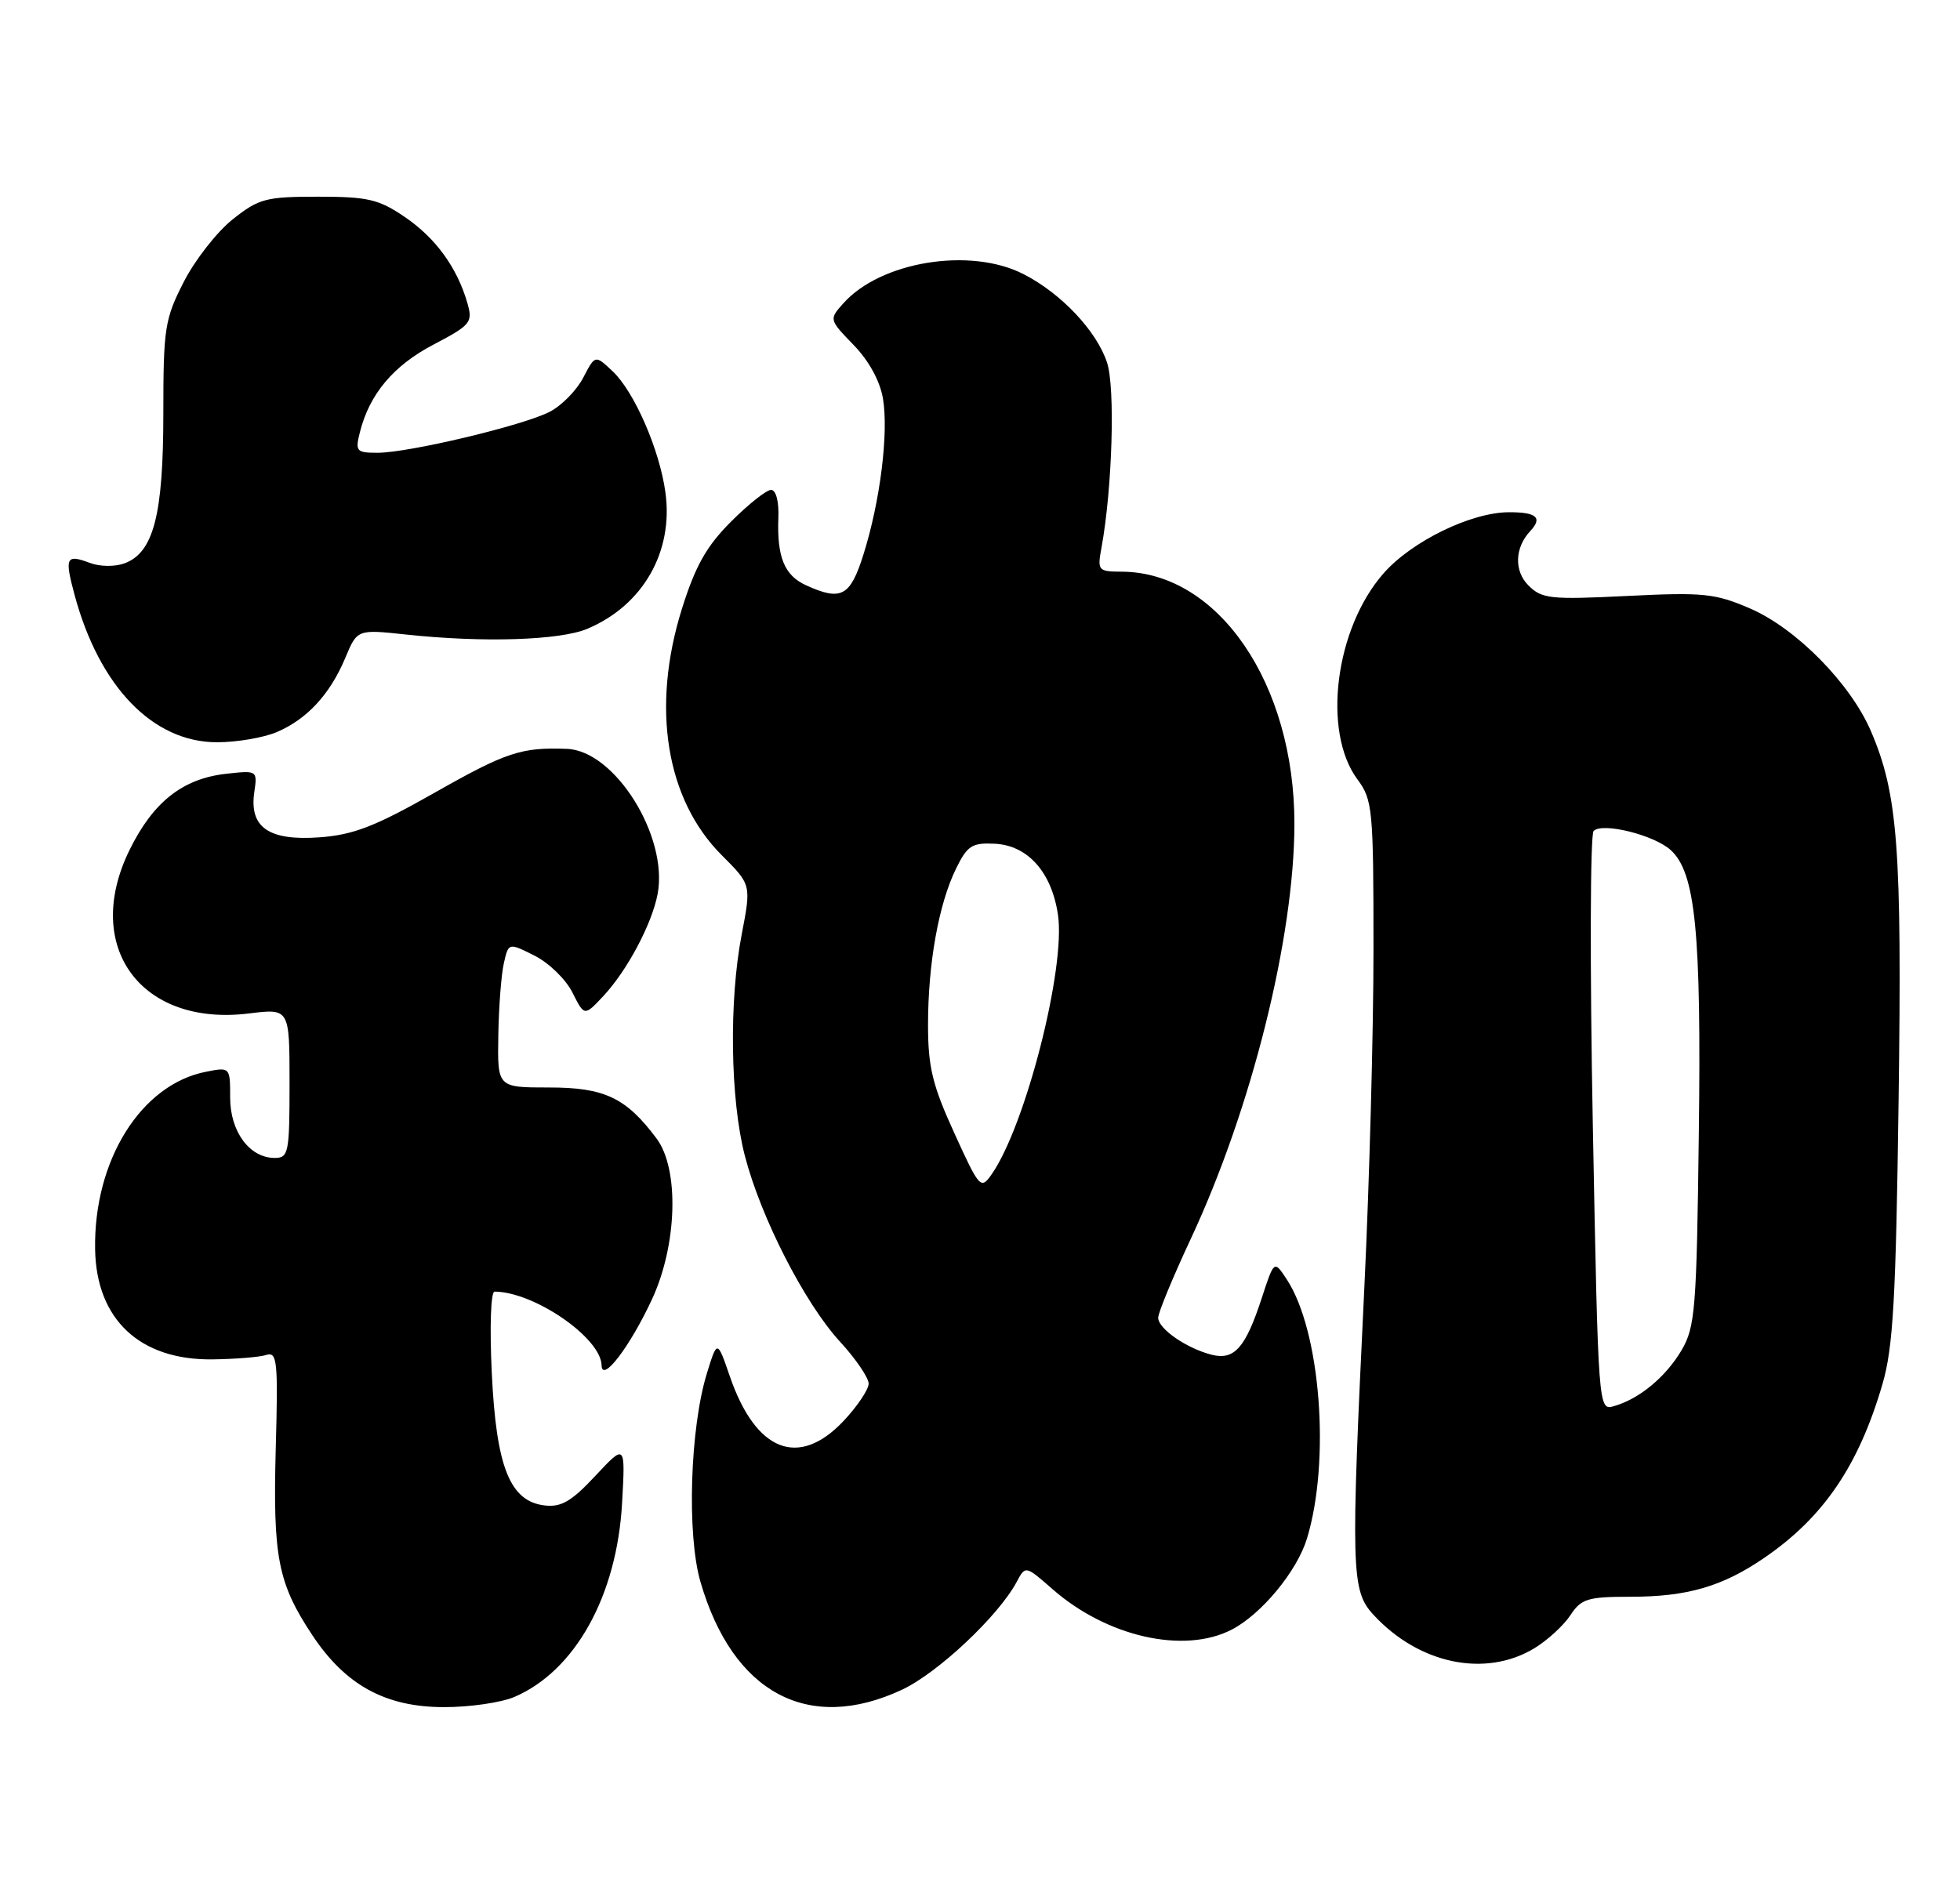 <?xml version="1.0" encoding="UTF-8" standalone="no"?>
<!DOCTYPE svg PUBLIC "-//W3C//DTD SVG 1.1//EN" "http://www.w3.org/Graphics/SVG/1.1/DTD/svg11.dtd" >
<svg xmlns="http://www.w3.org/2000/svg" xmlns:xlink="http://www.w3.org/1999/xlink" version="1.1" viewBox="0 0 264 256">
 <g >
 <path fill="currentColor"
d=" M 69.28 228.62 C 77.47 225.11 83.09 215.00 83.79 202.50 C 84.24 194.50 84.24 194.50 80.20 198.82 C 77.00 202.26 75.59 203.08 73.38 202.82 C 68.68 202.28 66.84 197.66 66.24 184.95 C 65.94 178.81 66.11 174.00 66.61 174.01 C 71.96 174.04 80.95 180.24 81.03 183.94 C 81.09 186.38 84.88 181.39 87.84 175.00 C 91.22 167.69 91.51 157.50 88.44 153.39 C 84.33 147.88 81.41 146.50 73.92 146.51 C 67.00 146.51 67.00 146.51 67.12 139.51 C 67.18 135.65 67.52 131.26 67.87 129.75 C 68.50 126.99 68.50 126.99 72.00 128.75 C 73.92 129.71 76.22 131.94 77.10 133.71 C 78.71 136.92 78.71 136.92 81.25 134.21 C 84.46 130.79 87.82 124.47 88.58 120.43 C 90.03 112.67 82.83 101.14 76.37 100.89 C 70.24 100.65 68.18 101.33 58.59 106.77 C 50.51 111.35 47.63 112.47 43.02 112.81 C 36.20 113.30 33.56 111.47 34.25 106.73 C 34.68 103.79 34.66 103.78 30.43 104.25 C 24.58 104.91 20.61 108.06 17.43 114.55 C 11.07 127.56 19.00 138.36 33.58 136.53 C 39.00 135.86 39.00 135.86 39.00 145.93 C 39.00 155.33 38.87 156.00 37.00 156.00 C 33.62 156.00 31.00 152.46 31.00 147.88 C 31.00 143.76 30.99 143.75 27.75 144.39 C 18.99 146.10 12.61 156.33 12.81 168.31 C 12.97 177.76 18.83 183.26 28.62 183.14 C 31.68 183.10 34.94 182.84 35.85 182.55 C 37.34 182.07 37.47 183.30 37.14 195.19 C 36.75 209.83 37.43 213.29 42.07 220.30 C 46.54 227.03 51.91 229.98 59.78 229.99 C 63.24 230.00 67.51 229.38 69.28 228.62 Z  M 121.50 227.64 C 126.34 225.37 134.47 217.72 136.93 213.14 C 138.12 210.90 138.12 210.90 141.75 214.08 C 149.08 220.52 159.47 222.87 165.90 219.55 C 169.91 217.48 174.70 211.68 176.04 207.28 C 179.23 196.79 177.87 179.31 173.33 172.38 C 171.62 169.77 171.62 169.77 169.96 174.85 C 167.77 181.57 166.27 183.28 163.22 182.52 C 159.85 181.67 156.00 179.02 156.00 177.53 C 156.00 176.85 157.98 172.06 160.40 166.88 C 168.58 149.37 174.33 126.32 174.35 111.00 C 174.36 92.11 164.11 77.11 151.14 77.02 C 147.89 77.00 147.79 76.89 148.37 73.75 C 149.82 65.80 150.23 52.22 149.11 48.84 C 147.70 44.57 142.92 39.51 137.84 36.92 C 130.67 33.26 118.60 35.23 113.58 40.88 C 111.66 43.03 111.67 43.06 114.97 46.47 C 117.04 48.60 118.54 51.35 118.93 53.70 C 119.71 58.33 118.55 67.58 116.30 74.71 C 114.52 80.36 113.31 81.01 108.57 78.85 C 105.65 77.52 104.64 75.05 104.84 69.75 C 104.93 67.56 104.52 66.00 103.86 66.00 C 103.24 66.00 100.82 67.92 98.47 70.27 C 95.16 73.58 93.67 76.22 91.85 82.02 C 87.69 95.30 89.69 107.69 97.22 115.22 C 101.19 119.19 101.19 119.19 99.91 125.85 C 98.17 134.83 98.36 148.15 100.33 155.72 C 102.49 164.05 108.37 175.54 113.12 180.73 C 115.26 183.05 117.00 185.61 117.00 186.41 C 117.00 187.20 115.48 189.46 113.63 191.43 C 107.58 197.85 101.80 195.58 98.31 185.44 C 96.61 180.50 96.61 180.50 95.22 185.00 C 92.94 192.40 92.49 206.73 94.35 213.12 C 98.70 228.10 108.89 233.55 121.50 227.64 Z  M 206.70 222.04 C 208.45 220.97 210.62 218.98 211.52 217.61 C 212.98 215.39 213.83 215.12 219.62 215.12 C 227.24 215.12 231.98 213.75 237.59 209.91 C 245.60 204.45 250.36 197.45 253.56 186.46 C 255.00 181.52 255.37 174.97 255.73 148.15 C 256.19 114.30 255.64 106.99 252.01 98.52 C 249.25 92.08 241.93 84.65 235.71 81.97 C 231.00 79.94 229.42 79.78 219.17 80.29 C 208.81 80.80 207.68 80.68 205.87 78.87 C 203.92 76.92 204.02 73.79 206.11 71.55 C 207.81 69.74 206.98 69.00 203.25 69.01 C 198.15 69.02 190.15 72.92 186.35 77.25 C 179.83 84.68 178.07 98.55 182.83 104.99 C 184.89 107.76 185.00 108.98 185.00 127.93 C 185.00 138.93 184.45 159.31 183.78 173.22 C 181.92 211.72 181.99 214.29 185.00 217.55 C 191.13 224.21 200.10 226.06 206.70 222.04 Z  M 37.28 98.63 C 41.36 96.89 44.46 93.53 46.51 88.63 C 48.12 84.78 48.12 84.78 54.72 85.49 C 65.10 86.60 75.42 86.27 79.12 84.71 C 86.60 81.55 90.73 74.34 89.63 66.35 C 88.84 60.57 85.43 52.75 82.50 50.00 C 80.16 47.80 80.16 47.80 78.56 50.88 C 77.68 52.58 75.65 54.65 74.04 55.48 C 70.46 57.33 55.05 61.00 50.85 61.00 C 48.00 61.00 47.83 60.80 48.47 58.25 C 49.75 53.11 52.99 49.25 58.38 46.43 C 63.41 43.79 63.70 43.44 62.96 40.85 C 61.58 36.05 58.68 32.06 54.52 29.23 C 51.01 26.84 49.54 26.50 42.84 26.50 C 35.81 26.50 34.87 26.75 31.34 29.55 C 29.23 31.23 26.26 35.02 24.75 37.98 C 22.19 42.99 22.00 44.21 22.00 55.71 C 22.00 69.35 20.69 74.43 16.79 75.89 C 15.49 76.37 13.47 76.35 12.11 75.84 C 8.89 74.63 8.68 75.08 10.04 80.13 C 13.37 92.52 20.60 100.00 29.23 100.00 C 31.89 100.00 35.51 99.38 37.28 98.63 Z  M 128.53 152.63 C 125.59 146.19 125.00 143.74 125.00 138.08 C 125.00 129.81 126.43 121.82 128.76 117.05 C 130.29 113.92 130.91 113.52 133.99 113.67 C 138.44 113.89 141.65 117.50 142.50 123.23 C 143.57 130.41 138.12 151.71 133.56 158.22 C 132.11 160.29 131.93 160.10 128.53 152.63 Z  M 214.54 151.42 C 214.14 130.18 214.19 112.41 214.65 111.95 C 215.84 110.76 222.77 112.48 225.03 114.52 C 228.37 117.55 229.17 125.54 228.82 152.77 C 228.53 176.36 228.33 178.78 226.50 181.90 C 224.36 185.52 220.82 188.46 217.39 189.44 C 215.28 190.05 215.28 190.05 214.54 151.42 Z "/>
</g>
</svg>